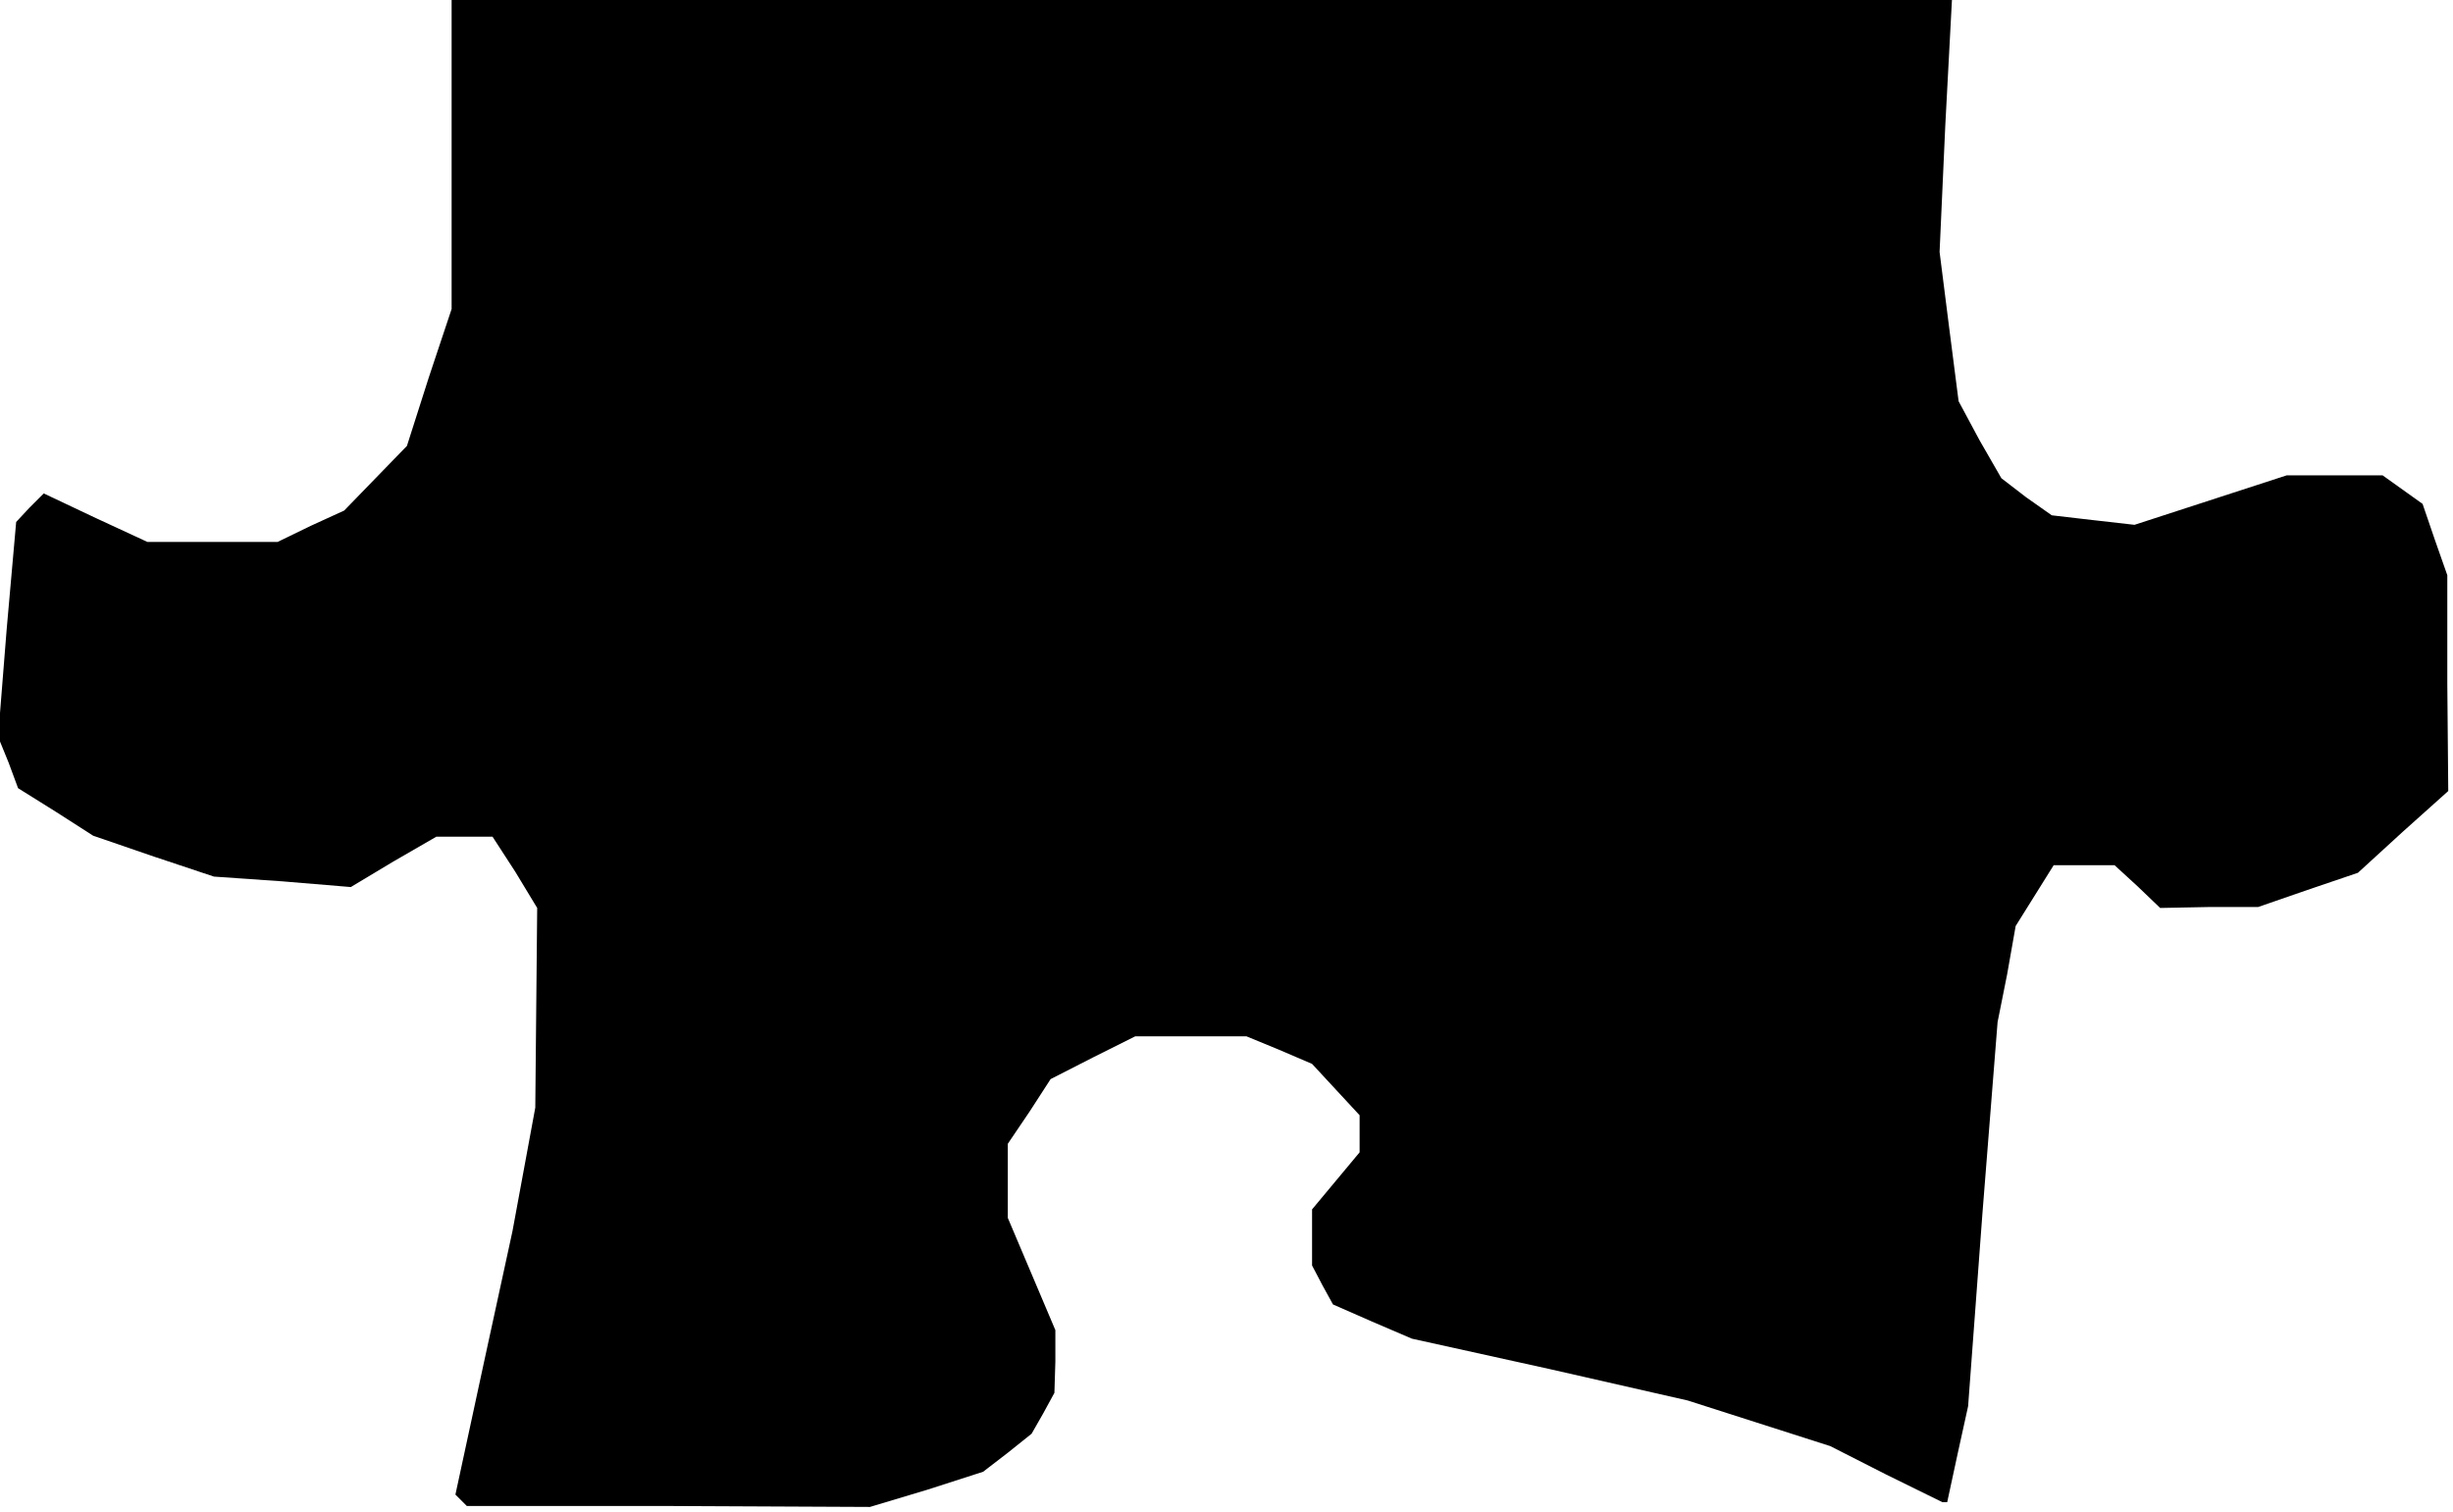 <?xml version="1.0" standalone="no"?>
<!DOCTYPE svg PUBLIC "-//W3C//DTD SVG 20010904//EN"
 "http://www.w3.org/TR/2001/REC-SVG-20010904/DTD/svg10.dtd">
<svg version="1.0" xmlns="http://www.w3.org/2000/svg"
 width="258pt" height="159pt" viewBox="0 0 258 159"
 preserveAspectRatio="xMidYMid meet">
<g transform="translate(0,159) scale(0.1,-0.1)"
fill="#000000" stroke="none">
<path d="M475 1427 l0 -162 -24 -72 -23 -72 -33 -34 -33 -34 -35 -16 -35 -17
-69 0 -68 0 -54 25 -55 26 -15 -15 -14 -15 -10 -113 -9 -113 11 -27 10 -27 40
-25 39 -25 64 -22 63 -21 72 -5 72 -6 45 27 45 26 29 0 30 0 24 -37 23 -38 -1
-105 -1 -105 -12 -65 -12 -65 -30 -138 -30 -139 6 -6 6 -6 212 0 212 -1 60 18
59 19 26 20 25 20 12 21 12 22 1 33 0 33 -25 59 -25 59 0 39 0 39 23 34 22 34
45 23 44 22 58 0 59 0 34 -14 35 -15 25 -27 25 -27 0 -20 0 -19 -25 -30 -25
-30 0 -29 0 -30 11 -21 11 -20 41 -18 42 -18 145 -32 145 -33 75 -24 75 -24
59 -30 59 -29 3 0 2 0 11 51 11 50 15 202 16 202 10 50 9 51 20 32 20 32 32 0
32 0 24 -22 24 -23 51 1 52 0 52 18 53 18 47 43 48 43 -1 113 0 114 -13 37
-13 38 -21 15 -21 15 -51 0 -50 0 -80 -26 -80 -26 -44 5 -43 5 -27 19 -26 20
-23 40 -22 41 -10 78 -10 79 6 133 7 132 -789 0 -789 0 0 -163z"/>
</g>
</svg>
